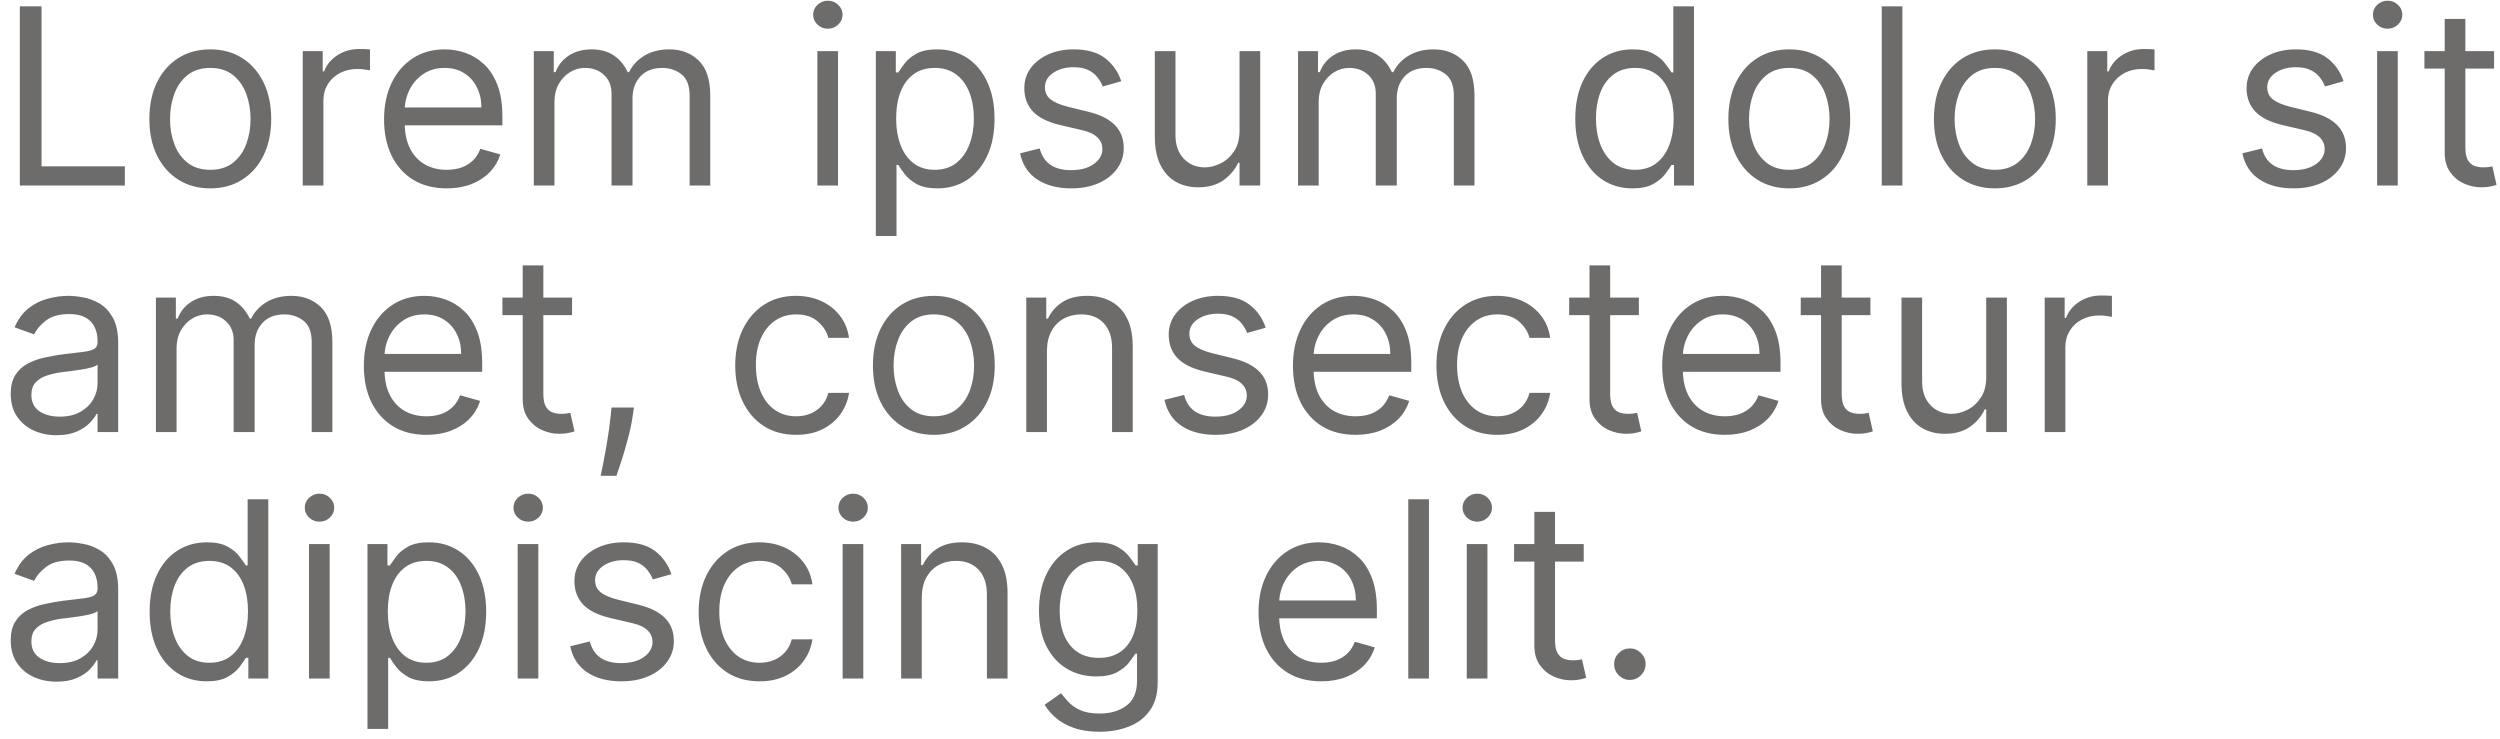 <svg width="142" height="42" viewBox="0 0 142 42" fill="none" xmlns="http://www.w3.org/2000/svg">
<path d="M1.126 10.54V0.358H2.359V9.446H7.092V10.54H1.126ZM11.944 10.699C11.255 10.699 10.65 10.535 10.13 10.207C9.613 9.879 9.208 9.42 8.917 8.83C8.628 8.24 8.484 7.55 8.484 6.762C8.484 5.966 8.628 5.272 8.917 4.678C9.208 4.085 9.613 3.624 10.13 3.296C10.65 2.968 11.255 2.804 11.944 2.804C12.634 2.804 13.237 2.968 13.754 3.296C14.274 3.624 14.679 4.085 14.967 4.678C15.259 5.272 15.405 5.966 15.405 6.762C15.405 7.55 15.259 8.24 14.967 8.83C14.679 9.42 14.274 9.879 13.754 10.207C13.237 10.535 12.634 10.699 11.944 10.699ZM11.944 9.645C12.468 9.645 12.899 9.511 13.237 9.242C13.575 8.974 13.825 8.621 13.988 8.183C14.15 7.746 14.231 7.272 14.231 6.762C14.231 6.251 14.15 5.776 13.988 5.335C13.825 4.894 13.575 4.538 13.237 4.266C12.899 3.994 12.468 3.858 11.944 3.858C11.421 3.858 10.99 3.994 10.652 4.266C10.314 4.538 10.063 4.894 9.901 5.335C9.739 5.776 9.657 6.251 9.657 6.762C9.657 7.272 9.739 7.746 9.901 8.183C10.063 8.621 10.314 8.974 10.652 9.242C10.99 9.511 11.421 9.645 11.944 9.645ZM17.195 10.54V2.904H18.329V4.057H18.409C18.548 3.679 18.8 3.373 19.164 3.137C19.529 2.902 19.94 2.784 20.397 2.784C20.483 2.784 20.591 2.786 20.72 2.789C20.85 2.793 20.947 2.798 21.014 2.804V3.997C20.974 3.987 20.883 3.973 20.74 3.953C20.601 3.929 20.453 3.918 20.298 3.918C19.927 3.918 19.595 3.996 19.303 4.151C19.015 4.304 18.786 4.516 18.617 4.788C18.452 5.056 18.369 5.363 18.369 5.708V10.54H17.195ZM25.374 10.699C24.638 10.699 24.003 10.537 23.47 10.212C22.939 9.884 22.53 9.426 22.242 8.84C21.957 8.25 21.814 7.564 21.814 6.781C21.814 5.999 21.957 5.31 22.242 4.713C22.53 4.113 22.931 3.646 23.445 3.311C23.962 2.973 24.565 2.804 25.254 2.804C25.652 2.804 26.045 2.87 26.433 3.003C26.82 3.136 27.174 3.351 27.492 3.649C27.81 3.944 28.063 4.335 28.252 4.823C28.441 5.31 28.536 5.91 28.536 6.622V7.12H22.649V6.105H27.343C27.343 5.674 27.256 5.29 27.084 4.952C26.915 4.614 26.673 4.347 26.358 4.151C26.047 3.956 25.679 3.858 25.254 3.858C24.787 3.858 24.383 3.974 24.041 4.206C23.703 4.435 23.443 4.733 23.261 5.101C23.078 5.469 22.987 5.863 22.987 6.284V6.96C22.987 7.537 23.087 8.026 23.286 8.427C23.488 8.825 23.768 9.128 24.126 9.337C24.484 9.542 24.9 9.645 25.374 9.645C25.682 9.645 25.96 9.602 26.209 9.516C26.461 9.426 26.678 9.294 26.86 9.118C27.043 8.939 27.183 8.717 27.283 8.452L28.416 8.77C28.297 9.155 28.096 9.493 27.815 9.784C27.533 10.073 27.185 10.298 26.771 10.46C26.357 10.62 25.891 10.699 25.374 10.699ZM30.32 10.54V2.904H31.454V4.097H31.553C31.712 3.689 31.969 3.373 32.324 3.147C32.679 2.919 33.105 2.804 33.602 2.804C34.105 2.804 34.525 2.919 34.859 3.147C35.198 3.373 35.461 3.689 35.65 4.097H35.73C35.925 3.702 36.218 3.389 36.609 3.157C37.001 2.922 37.47 2.804 38.017 2.804C38.699 2.804 39.258 3.018 39.692 3.446C40.126 3.87 40.343 4.531 40.343 5.429V10.54H39.17V5.429C39.17 4.866 39.016 4.463 38.708 4.221C38.399 3.979 38.036 3.858 37.619 3.858C37.082 3.858 36.666 4.021 36.371 4.345C36.076 4.667 35.928 5.075 35.928 5.568V10.54H34.735V5.31C34.735 4.876 34.594 4.526 34.313 4.261C34.031 3.992 33.668 3.858 33.224 3.858C32.919 3.858 32.634 3.939 32.369 4.102C32.107 4.264 31.895 4.49 31.732 4.778C31.573 5.063 31.494 5.393 31.494 5.767V10.54H30.32ZM46.426 10.54V2.904H47.599V10.54H46.426ZM47.023 1.631C46.794 1.631 46.597 1.553 46.431 1.397C46.269 1.241 46.187 1.054 46.187 0.835C46.187 0.617 46.269 0.429 46.431 0.274C46.597 0.118 46.794 0.04 47.023 0.04C47.251 0.04 47.447 0.118 47.609 0.274C47.775 0.429 47.858 0.617 47.858 0.835C47.858 1.054 47.775 1.241 47.609 1.397C47.447 1.553 47.251 1.631 47.023 1.631ZM49.748 13.404V2.904H50.882V4.117H51.021C51.107 3.984 51.226 3.815 51.379 3.61C51.535 3.401 51.757 3.215 52.045 3.053C52.337 2.887 52.731 2.804 53.228 2.804C53.871 2.804 54.438 2.965 54.929 3.286C55.419 3.608 55.802 4.064 56.077 4.654C56.352 5.244 56.49 5.94 56.49 6.742C56.49 7.55 56.352 8.251 56.077 8.845C55.802 9.435 55.421 9.892 54.934 10.217C54.446 10.538 53.885 10.699 53.248 10.699C52.758 10.699 52.365 10.618 52.07 10.456C51.775 10.29 51.548 10.102 51.389 9.894C51.23 9.682 51.107 9.506 51.021 9.367H50.922V13.404H49.748ZM50.902 6.722C50.902 7.298 50.986 7.807 51.155 8.248C51.324 8.686 51.571 9.029 51.896 9.277C52.221 9.522 52.618 9.645 53.089 9.645C53.58 9.645 53.989 9.516 54.317 9.257C54.648 8.995 54.897 8.644 55.063 8.203C55.232 7.759 55.316 7.265 55.316 6.722C55.316 6.185 55.233 5.701 55.068 5.27C54.905 4.836 54.658 4.493 54.327 4.241C53.999 3.986 53.586 3.858 53.089 3.858C52.612 3.858 52.211 3.979 51.886 4.221C51.561 4.46 51.316 4.794 51.15 5.225C50.984 5.653 50.902 6.152 50.902 6.722ZM63.689 4.614L62.635 4.912C62.568 4.736 62.471 4.566 62.341 4.4C62.215 4.231 62.043 4.092 61.824 3.982C61.605 3.873 61.325 3.818 60.984 3.818C60.517 3.818 60.127 3.926 59.816 4.142C59.507 4.354 59.353 4.624 59.353 4.952C59.353 5.244 59.459 5.474 59.672 5.643C59.884 5.812 60.215 5.953 60.666 6.066L61.799 6.344C62.482 6.51 62.991 6.763 63.326 7.105C63.66 7.443 63.828 7.879 63.828 8.412C63.828 8.85 63.702 9.241 63.45 9.585C63.201 9.93 62.853 10.202 62.406 10.401C61.958 10.6 61.438 10.699 60.845 10.699C60.066 10.699 59.421 10.53 58.911 10.192C58.4 9.854 58.077 9.36 57.941 8.71L59.055 8.432C59.161 8.843 59.362 9.151 59.657 9.357C59.955 9.562 60.344 9.665 60.825 9.665C61.372 9.665 61.806 9.549 62.127 9.317C62.452 9.082 62.615 8.8 62.615 8.472C62.615 8.207 62.522 7.985 62.336 7.806C62.151 7.623 61.866 7.487 61.481 7.398L60.208 7.1C59.509 6.934 58.995 6.677 58.667 6.329C58.342 5.978 58.18 5.539 58.18 5.012C58.18 4.581 58.301 4.2 58.543 3.868C58.788 3.537 59.121 3.276 59.542 3.088C59.967 2.899 60.447 2.804 60.984 2.804C61.74 2.804 62.333 2.97 62.764 3.301C63.198 3.633 63.506 4.07 63.689 4.614ZM70.406 7.418V2.904H71.58V10.54H70.406V9.247H70.327C70.148 9.635 69.87 9.965 69.492 10.237C69.114 10.505 68.636 10.639 68.06 10.639C67.583 10.639 67.158 10.535 66.787 10.326C66.416 10.114 66.124 9.796 65.912 9.372C65.7 8.944 65.594 8.406 65.594 7.756V2.904H66.767V7.676C66.767 8.233 66.923 8.677 67.234 9.009C67.549 9.34 67.95 9.506 68.438 9.506C68.729 9.506 69.026 9.431 69.328 9.282C69.632 9.133 69.888 8.904 70.093 8.596C70.302 8.288 70.406 7.895 70.406 7.418ZM73.729 10.54V2.904H74.862V4.097H74.962C75.121 3.689 75.378 3.373 75.732 3.147C76.087 2.919 76.513 2.804 77.01 2.804C77.514 2.804 77.933 2.919 78.268 3.147C78.606 3.373 78.869 3.689 79.058 4.097H79.138C79.333 3.702 79.627 3.389 80.018 3.157C80.409 2.922 80.878 2.804 81.425 2.804C82.108 2.804 82.666 3.018 83.1 3.446C83.534 3.87 83.751 4.531 83.751 5.429V10.54H82.578V5.429C82.578 4.866 82.424 4.463 82.116 4.221C81.808 3.979 81.445 3.858 81.027 3.858C80.49 3.858 80.074 4.021 79.779 4.345C79.484 4.667 79.337 5.075 79.337 5.568V10.54H78.144V5.31C78.144 4.876 78.003 4.526 77.721 4.261C77.439 3.992 77.076 3.858 76.632 3.858C76.327 3.858 76.042 3.939 75.777 4.102C75.515 4.264 75.303 4.49 75.141 4.778C74.981 5.063 74.902 5.393 74.902 5.767V10.54H73.729ZM92.718 10.699C92.081 10.699 91.519 10.538 91.032 10.217C90.545 9.892 90.164 9.435 89.889 8.845C89.614 8.251 89.476 7.55 89.476 6.742C89.476 5.94 89.614 5.244 89.889 4.654C90.164 4.064 90.547 3.608 91.037 3.286C91.528 2.965 92.095 2.804 92.738 2.804C93.235 2.804 93.627 2.887 93.916 3.053C94.207 3.215 94.43 3.401 94.582 3.61C94.738 3.815 94.859 3.984 94.945 4.117H95.044V0.358H96.218V10.54H95.084V9.367H94.945C94.859 9.506 94.736 9.682 94.577 9.894C94.418 10.102 94.191 10.29 93.896 10.456C93.601 10.618 93.208 10.699 92.718 10.699ZM92.877 9.645C93.347 9.645 93.745 9.522 94.07 9.277C94.395 9.029 94.642 8.686 94.811 8.248C94.98 7.807 95.064 7.298 95.064 6.722C95.064 6.152 94.981 5.653 94.816 5.225C94.65 4.794 94.405 4.46 94.08 4.221C93.755 3.979 93.354 3.858 92.877 3.858C92.38 3.858 91.965 3.986 91.634 4.241C91.306 4.493 91.059 4.836 90.893 5.27C90.731 5.701 90.65 6.185 90.65 6.722C90.65 7.265 90.732 7.759 90.898 8.203C91.067 8.644 91.316 8.995 91.644 9.257C91.975 9.516 92.386 9.645 92.877 9.645ZM101.632 10.699C100.942 10.699 100.337 10.535 99.817 10.207C99.3 9.879 98.896 9.42 98.604 8.83C98.316 8.24 98.171 7.55 98.171 6.762C98.171 5.966 98.316 5.272 98.604 4.678C98.896 4.085 99.3 3.624 99.817 3.296C100.337 2.968 100.942 2.804 101.632 2.804C102.321 2.804 102.924 2.968 103.441 3.296C103.962 3.624 104.366 4.085 104.654 4.678C104.946 5.272 105.092 5.966 105.092 6.762C105.092 7.55 104.946 8.24 104.654 8.83C104.366 9.42 103.962 9.879 103.441 10.207C102.924 10.535 102.321 10.699 101.632 10.699ZM101.632 9.645C102.155 9.645 102.586 9.511 102.924 9.242C103.262 8.974 103.513 8.621 103.675 8.183C103.837 7.746 103.919 7.272 103.919 6.762C103.919 6.251 103.837 5.776 103.675 5.335C103.513 4.894 103.262 4.538 102.924 4.266C102.586 3.994 102.155 3.858 101.632 3.858C101.108 3.858 100.677 3.994 100.339 4.266C100.001 4.538 99.751 4.894 99.588 5.335C99.426 5.776 99.345 6.251 99.345 6.762C99.345 7.272 99.426 7.746 99.588 8.183C99.751 8.621 100.001 8.974 100.339 9.242C100.677 9.511 101.108 9.645 101.632 9.645ZM108.056 0.358V10.54H106.883V0.358H108.056ZM113.308 10.699C112.618 10.699 112.013 10.535 111.493 10.207C110.976 9.879 110.571 9.42 110.28 8.83C109.991 8.24 109.847 7.55 109.847 6.762C109.847 5.966 109.991 5.272 110.28 4.678C110.571 4.085 110.976 3.624 111.493 3.296C112.013 2.968 112.618 2.804 113.308 2.804C113.997 2.804 114.6 2.968 115.117 3.296C115.638 3.624 116.042 4.085 116.33 4.678C116.622 5.272 116.768 5.966 116.768 6.762C116.768 7.55 116.622 8.24 116.33 8.83C116.042 9.42 115.638 9.879 115.117 10.207C114.6 10.535 113.997 10.699 113.308 10.699ZM113.308 9.645C113.831 9.645 114.262 9.511 114.6 9.242C114.938 8.974 115.188 8.621 115.351 8.183C115.513 7.746 115.594 7.272 115.594 6.762C115.594 6.251 115.513 5.776 115.351 5.335C115.188 4.894 114.938 4.538 114.6 4.266C114.262 3.994 113.831 3.858 113.308 3.858C112.784 3.858 112.353 3.994 112.015 4.266C111.677 4.538 111.427 4.894 111.264 5.335C111.102 5.776 111.021 6.251 111.021 6.762C111.021 7.272 111.102 7.746 111.264 8.183C111.427 8.621 111.677 8.974 112.015 9.242C112.353 9.511 112.784 9.645 113.308 9.645ZM118.559 10.54V2.904H119.692V4.057H119.772C119.911 3.679 120.163 3.373 120.528 3.137C120.892 2.902 121.303 2.784 121.76 2.784C121.847 2.784 121.954 2.786 122.084 2.789C122.213 2.793 122.311 2.798 122.377 2.804V3.997C122.337 3.987 122.246 3.973 122.104 3.953C121.964 3.929 121.817 3.918 121.661 3.918C121.29 3.918 120.958 3.996 120.667 4.151C120.378 4.304 120.15 4.516 119.981 4.788C119.815 5.056 119.732 5.363 119.732 5.708V10.54H118.559ZM133.114 4.614L132.06 4.912C131.994 4.736 131.896 4.566 131.767 4.4C131.641 4.231 131.469 4.092 131.25 3.982C131.031 3.873 130.751 3.818 130.41 3.818C129.942 3.818 129.553 3.926 129.241 4.142C128.933 4.354 128.779 4.624 128.779 4.952C128.779 5.244 128.885 5.474 129.097 5.643C129.309 5.812 129.641 5.953 130.092 6.066L131.225 6.344C131.908 6.51 132.417 6.763 132.751 7.105C133.086 7.443 133.254 7.879 133.254 8.412C133.254 8.85 133.128 9.241 132.876 9.585C132.627 9.93 132.279 10.202 131.832 10.401C131.384 10.6 130.864 10.699 130.271 10.699C129.492 10.699 128.847 10.53 128.337 10.192C127.826 9.854 127.503 9.36 127.367 8.71L128.481 8.432C128.587 8.843 128.787 9.151 129.082 9.357C129.381 9.562 129.77 9.665 130.251 9.665C130.798 9.665 131.232 9.549 131.553 9.317C131.878 9.082 132.04 8.8 132.04 8.472C132.04 8.207 131.948 7.985 131.762 7.806C131.576 7.623 131.291 7.487 130.907 7.398L129.634 7.1C128.935 6.934 128.421 6.677 128.093 6.329C127.768 5.978 127.606 5.539 127.606 5.012C127.606 4.581 127.727 4.2 127.969 3.868C128.214 3.537 128.547 3.276 128.968 3.088C129.392 2.899 129.873 2.804 130.41 2.804C131.165 2.804 131.759 2.97 132.19 3.301C132.624 3.633 132.932 4.07 133.114 4.614ZM135.02 10.54V2.904H136.193V10.54H135.02ZM135.616 1.631C135.388 1.631 135.19 1.553 135.025 1.397C134.862 1.241 134.781 1.054 134.781 0.835C134.781 0.617 134.862 0.429 135.025 0.274C135.19 0.118 135.388 0.04 135.616 0.04C135.845 0.04 136.041 0.118 136.203 0.274C136.369 0.429 136.452 0.617 136.452 0.835C136.452 1.054 136.369 1.241 136.203 1.397C136.041 1.553 135.845 1.631 135.616 1.631ZM141.663 2.904V3.898H137.706V2.904H141.663ZM138.859 1.074H140.032V8.352C140.032 8.684 140.08 8.932 140.176 9.098C140.276 9.261 140.402 9.37 140.554 9.426C140.71 9.479 140.874 9.506 141.047 9.506C141.176 9.506 141.282 9.499 141.365 9.486C141.448 9.469 141.514 9.456 141.564 9.446L141.802 10.5C141.723 10.53 141.612 10.56 141.469 10.59C141.327 10.623 141.146 10.639 140.927 10.639C140.596 10.639 140.271 10.568 139.953 10.426C139.638 10.283 139.376 10.066 139.167 9.774C138.962 9.483 138.859 9.115 138.859 8.671V1.074ZM3.214 24.719C2.73 24.719 2.291 24.628 1.897 24.445C1.502 24.26 1.189 23.993 0.957 23.645C0.725 23.294 0.609 22.869 0.609 22.372C0.609 21.935 0.695 21.58 0.868 21.308C1.04 21.033 1.27 20.818 1.559 20.662C1.847 20.506 2.165 20.39 2.513 20.314C2.864 20.235 3.217 20.172 3.572 20.125C4.036 20.066 4.412 20.021 4.701 19.991C4.992 19.958 5.204 19.903 5.337 19.827C5.473 19.751 5.541 19.618 5.541 19.429V19.389C5.541 18.899 5.407 18.518 5.138 18.246C4.873 17.974 4.47 17.838 3.93 17.838C3.37 17.838 2.931 17.961 2.613 18.206C2.294 18.451 2.071 18.713 1.941 18.992L0.828 18.594C1.027 18.13 1.292 17.769 1.623 17.51C1.958 17.248 2.323 17.066 2.717 16.963C3.115 16.857 3.506 16.804 3.89 16.804C4.136 16.804 4.417 16.834 4.735 16.894C5.057 16.95 5.367 17.068 5.665 17.247C5.967 17.426 6.217 17.696 6.416 18.057C6.615 18.418 6.714 18.902 6.714 19.509V24.54H5.541V23.506H5.481C5.402 23.672 5.269 23.849 5.083 24.038C4.898 24.227 4.651 24.387 4.343 24.52C4.034 24.653 3.658 24.719 3.214 24.719ZM3.393 23.665C3.857 23.665 4.248 23.574 4.566 23.392C4.888 23.209 5.13 22.974 5.292 22.686C5.458 22.397 5.541 22.094 5.541 21.776V20.702C5.491 20.762 5.382 20.816 5.213 20.866C5.047 20.912 4.855 20.954 4.636 20.99C4.421 21.023 4.21 21.053 4.005 21.08C3.802 21.103 3.638 21.123 3.512 21.139C3.207 21.179 2.922 21.244 2.657 21.333C2.395 21.419 2.183 21.55 2.021 21.726C1.862 21.898 1.782 22.134 1.782 22.432C1.782 22.84 1.933 23.148 2.235 23.357C2.54 23.562 2.926 23.665 3.393 23.665ZM8.856 24.54V16.904H9.989V18.097H10.089C10.248 17.689 10.505 17.373 10.859 17.147C11.214 16.919 11.64 16.804 12.137 16.804C12.641 16.804 13.06 16.919 13.395 17.147C13.733 17.373 13.996 17.689 14.185 18.097H14.265C14.46 17.702 14.754 17.389 15.145 17.157C15.536 16.922 16.005 16.804 16.552 16.804C17.234 16.804 17.793 17.018 18.227 17.445C18.661 17.87 18.878 18.531 18.878 19.429V24.54H17.705V19.429C17.705 18.866 17.551 18.463 17.243 18.221C16.934 17.979 16.572 17.858 16.154 17.858C15.617 17.858 15.201 18.021 14.906 18.345C14.611 18.667 14.464 19.075 14.464 19.568V24.54H13.27V19.31C13.27 18.876 13.13 18.526 12.848 18.261C12.566 17.992 12.203 17.858 11.759 17.858C11.454 17.858 11.169 17.939 10.904 18.102C10.642 18.264 10.43 18.49 10.268 18.778C10.108 19.063 10.029 19.393 10.029 19.767V24.54H8.856ZM24.225 24.699C23.489 24.699 22.855 24.537 22.321 24.212C21.791 23.884 21.382 23.426 21.093 22.84C20.808 22.25 20.666 21.564 20.666 20.782C20.666 19.999 20.808 19.31 21.093 18.713C21.382 18.113 21.783 17.646 22.296 17.311C22.813 16.973 23.417 16.804 24.106 16.804C24.504 16.804 24.896 16.87 25.284 17.003C25.672 17.136 26.025 17.351 26.343 17.649C26.661 17.944 26.915 18.335 27.104 18.823C27.293 19.31 27.387 19.91 27.387 20.622V21.119H21.501V20.105H26.194C26.194 19.674 26.108 19.29 25.936 18.952C25.767 18.614 25.524 18.347 25.21 18.151C24.898 17.956 24.53 17.858 24.106 17.858C23.639 17.858 23.234 17.974 22.893 18.206C22.555 18.435 22.295 18.733 22.112 19.101C21.93 19.469 21.839 19.863 21.839 20.284V20.96C21.839 21.537 21.938 22.026 22.137 22.427C22.339 22.825 22.619 23.128 22.977 23.337C23.335 23.542 23.751 23.645 24.225 23.645C24.534 23.645 24.812 23.602 25.061 23.516C25.312 23.426 25.529 23.294 25.712 23.118C25.894 22.939 26.035 22.717 26.134 22.452L27.268 22.77C27.149 23.155 26.948 23.493 26.666 23.784C26.385 24.073 26.037 24.298 25.622 24.46C25.208 24.619 24.742 24.699 24.225 24.699ZM32.493 16.904V17.898H28.536V16.904H32.493ZM29.689 15.074H30.862V22.352C30.862 22.684 30.91 22.933 31.007 23.098C31.106 23.261 31.232 23.37 31.384 23.426C31.54 23.479 31.704 23.506 31.877 23.506C32.006 23.506 32.112 23.499 32.195 23.486C32.278 23.469 32.344 23.456 32.394 23.446L32.632 24.5C32.553 24.53 32.442 24.56 32.299 24.59C32.157 24.623 31.976 24.639 31.757 24.639C31.426 24.639 31.101 24.568 30.783 24.426C30.468 24.283 30.206 24.066 29.997 23.774C29.792 23.483 29.689 23.115 29.689 22.671V15.074ZM36.008 23.148L35.928 23.685C35.872 24.063 35.786 24.467 35.67 24.898C35.557 25.329 35.44 25.735 35.317 26.116C35.194 26.497 35.093 26.8 35.014 27.026H34.119C34.162 26.814 34.218 26.534 34.288 26.186C34.357 25.838 34.427 25.448 34.497 25.017C34.569 24.59 34.629 24.152 34.676 23.705L34.735 23.148H36.008ZM45.222 24.699C44.506 24.699 43.889 24.53 43.372 24.192C42.855 23.854 42.457 23.388 42.179 22.795C41.901 22.202 41.761 21.524 41.761 20.762C41.761 19.986 41.904 19.302 42.189 18.708C42.477 18.112 42.878 17.646 43.392 17.311C43.909 16.973 44.512 16.804 45.202 16.804C45.739 16.804 46.222 16.904 46.653 17.102C47.084 17.301 47.437 17.58 47.712 17.938C47.987 18.296 48.158 18.713 48.224 19.191H47.051C46.962 18.843 46.763 18.534 46.455 18.266C46.15 17.994 45.739 17.858 45.222 17.858C44.764 17.858 44.363 17.977 44.019 18.216C43.677 18.451 43.41 18.785 43.218 19.215C43.029 19.643 42.935 20.145 42.935 20.722C42.935 21.312 43.027 21.826 43.213 22.263C43.402 22.701 43.667 23.04 44.008 23.282C44.353 23.524 44.758 23.645 45.222 23.645C45.526 23.645 45.803 23.592 46.052 23.486C46.3 23.38 46.511 23.227 46.683 23.029C46.856 22.83 46.978 22.591 47.051 22.313H48.224C48.158 22.764 47.994 23.169 47.732 23.531C47.474 23.889 47.131 24.174 46.703 24.386C46.279 24.595 45.785 24.699 45.222 24.699ZM53.042 24.699C52.352 24.699 51.748 24.535 51.227 24.207C50.71 23.879 50.306 23.42 50.014 22.83C49.726 22.24 49.582 21.55 49.582 20.762C49.582 19.966 49.726 19.272 50.014 18.678C50.306 18.085 50.71 17.625 51.227 17.296C51.748 16.968 52.352 16.804 53.042 16.804C53.731 16.804 54.334 16.968 54.852 17.296C55.372 17.625 55.776 18.085 56.065 18.678C56.356 19.272 56.502 19.966 56.502 20.762C56.502 21.55 56.356 22.24 56.065 22.83C55.776 23.42 55.372 23.879 54.852 24.207C54.334 24.535 53.731 24.699 53.042 24.699ZM53.042 23.645C53.566 23.645 53.996 23.511 54.334 23.242C54.673 22.974 54.923 22.621 55.085 22.183C55.248 21.746 55.329 21.272 55.329 20.762C55.329 20.251 55.248 19.776 55.085 19.335C54.923 18.894 54.673 18.538 54.334 18.266C53.996 17.994 53.566 17.858 53.042 17.858C52.518 17.858 52.087 17.994 51.749 18.266C51.411 18.538 51.161 18.894 50.999 19.335C50.836 19.776 50.755 20.251 50.755 20.762C50.755 21.272 50.836 21.746 50.999 22.183C51.161 22.621 51.411 22.974 51.749 23.242C52.087 23.511 52.518 23.645 53.042 23.645ZM59.466 19.946V24.54H58.293V16.904H59.427V18.097H59.526C59.705 17.709 59.977 17.398 60.341 17.162C60.706 16.924 61.177 16.804 61.753 16.804C62.27 16.804 62.723 16.91 63.111 17.122C63.498 17.331 63.8 17.649 64.015 18.077C64.231 18.501 64.339 19.038 64.339 19.688V24.54H63.165V19.767C63.165 19.167 63.01 18.7 62.698 18.365C62.386 18.027 61.959 17.858 61.415 17.858C61.041 17.858 60.706 17.939 60.411 18.102C60.119 18.264 59.889 18.501 59.72 18.813C59.551 19.124 59.466 19.502 59.466 19.946ZM71.892 18.614L70.838 18.912C70.771 18.736 70.674 18.566 70.544 18.4C70.418 18.231 70.246 18.092 70.027 17.982C69.809 17.873 69.528 17.818 69.187 17.818C68.72 17.818 68.33 17.926 68.019 18.142C67.711 18.354 67.556 18.624 67.556 18.952C67.556 19.244 67.662 19.474 67.875 19.643C68.087 19.812 68.418 19.953 68.869 20.066L70.002 20.344C70.685 20.51 71.194 20.763 71.529 21.105C71.864 21.443 72.031 21.878 72.031 22.412C72.031 22.85 71.905 23.241 71.653 23.585C71.404 23.93 71.056 24.202 70.609 24.401C70.162 24.6 69.641 24.699 69.048 24.699C68.269 24.699 67.624 24.53 67.114 24.192C66.604 23.854 66.28 23.36 66.144 22.71L67.258 22.432C67.364 22.843 67.565 23.151 67.86 23.357C68.158 23.562 68.547 23.665 69.028 23.665C69.575 23.665 70.009 23.549 70.331 23.317C70.655 23.082 70.818 22.8 70.818 22.472C70.818 22.207 70.725 21.985 70.539 21.806C70.354 21.623 70.069 21.487 69.684 21.398L68.412 21.1C67.712 20.934 67.198 20.677 66.87 20.329C66.546 19.978 66.383 19.539 66.383 19.012C66.383 18.581 66.504 18.2 66.746 17.868C66.991 17.537 67.324 17.276 67.745 17.088C68.17 16.899 68.65 16.804 69.187 16.804C69.943 16.804 70.536 16.97 70.967 17.301C71.401 17.633 71.709 18.07 71.892 18.614ZM76.999 24.699C76.263 24.699 75.628 24.537 75.095 24.212C74.564 23.884 74.155 23.426 73.867 22.84C73.582 22.25 73.439 21.564 73.439 20.782C73.439 19.999 73.582 19.31 73.867 18.713C74.155 18.113 74.556 17.646 75.07 17.311C75.587 16.973 76.19 16.804 76.879 16.804C77.277 16.804 77.67 16.87 78.058 17.003C78.445 17.136 78.799 17.351 79.117 17.649C79.435 17.944 79.688 18.335 79.877 18.823C80.066 19.31 80.161 19.91 80.161 20.622V21.119H74.274V20.105H78.968C78.968 19.674 78.881 19.29 78.709 18.952C78.54 18.614 78.298 18.347 77.983 18.151C77.672 17.956 77.304 17.858 76.879 17.858C76.412 17.858 76.008 17.974 75.666 18.206C75.328 18.435 75.068 18.733 74.886 19.101C74.704 19.469 74.612 19.863 74.612 20.284V20.96C74.612 21.537 74.712 22.026 74.911 22.427C75.113 22.825 75.393 23.128 75.751 23.337C76.109 23.542 76.525 23.645 76.999 23.645C77.307 23.645 77.585 23.602 77.834 23.516C78.086 23.426 78.303 23.294 78.485 23.118C78.668 22.939 78.808 22.717 78.908 22.452L80.041 22.77C79.922 23.155 79.722 23.493 79.44 23.784C79.158 24.073 78.81 24.298 78.396 24.46C77.981 24.619 77.516 24.699 76.999 24.699ZM85.048 24.699C84.332 24.699 83.715 24.53 83.198 24.192C82.681 23.854 82.284 23.388 82.005 22.795C81.727 22.202 81.588 21.524 81.588 20.762C81.588 19.986 81.73 19.302 82.015 18.708C82.303 18.112 82.704 17.646 83.218 17.311C83.735 16.973 84.338 16.804 85.028 16.804C85.565 16.804 86.049 16.904 86.48 17.102C86.91 17.301 87.263 17.58 87.538 17.938C87.814 18.296 87.984 18.713 88.051 19.191H86.877C86.788 18.843 86.589 18.534 86.281 18.266C85.976 17.994 85.565 17.858 85.048 17.858C84.59 17.858 84.189 17.977 83.845 18.216C83.503 18.451 83.236 18.785 83.044 19.215C82.855 19.643 82.761 20.145 82.761 20.722C82.761 21.312 82.854 21.826 83.039 22.263C83.228 22.701 83.493 23.04 83.835 23.282C84.179 23.524 84.584 23.645 85.048 23.645C85.353 23.645 85.629 23.592 85.878 23.486C86.127 23.38 86.337 23.227 86.509 23.029C86.682 22.83 86.804 22.591 86.877 22.313H88.051C87.984 22.764 87.82 23.169 87.558 23.531C87.3 23.889 86.957 24.174 86.529 24.386C86.105 24.595 85.611 24.699 85.048 24.699ZM93.087 16.904V17.898H89.129V16.904H93.087ZM90.283 15.074H91.456V22.352C91.456 22.684 91.504 22.933 91.6 23.098C91.7 23.261 91.826 23.37 91.978 23.426C92.134 23.479 92.298 23.506 92.47 23.506C92.6 23.506 92.706 23.499 92.788 23.486C92.871 23.469 92.938 23.456 92.987 23.446L93.226 24.5C93.147 24.53 93.035 24.56 92.893 24.59C92.75 24.623 92.57 24.639 92.351 24.639C92.02 24.639 91.695 24.568 91.377 24.426C91.062 24.283 90.8 24.066 90.591 23.774C90.386 23.483 90.283 23.115 90.283 22.671V15.074ZM97.971 24.699C97.236 24.699 96.601 24.537 96.067 24.212C95.537 23.884 95.128 23.426 94.839 22.84C94.554 22.25 94.412 21.564 94.412 20.782C94.412 19.999 94.554 19.31 94.839 18.713C95.128 18.113 95.529 17.646 96.042 17.311C96.559 16.973 97.163 16.804 97.852 16.804C98.25 16.804 98.643 16.87 99.03 17.003C99.418 17.136 99.771 17.351 100.089 17.649C100.407 17.944 100.661 18.335 100.85 18.823C101.039 19.31 101.133 19.91 101.133 20.622V21.119H95.247V20.105H99.94C99.94 19.674 99.854 19.29 99.682 18.952C99.513 18.614 99.271 18.347 98.956 18.151C98.644 17.956 98.276 17.858 97.852 17.858C97.385 17.858 96.98 17.974 96.639 18.206C96.301 18.435 96.041 18.733 95.859 19.101C95.676 19.469 95.585 19.863 95.585 20.284V20.96C95.585 21.537 95.684 22.026 95.883 22.427C96.085 22.825 96.366 23.128 96.724 23.337C97.082 23.542 97.497 23.645 97.971 23.645C98.28 23.645 98.558 23.602 98.807 23.516C99.058 23.426 99.276 23.294 99.458 23.118C99.64 22.939 99.781 22.717 99.88 22.452L101.014 22.77C100.895 23.155 100.694 23.493 100.412 23.784C100.131 24.073 99.783 24.298 99.368 24.46C98.954 24.619 98.488 24.699 97.971 24.699ZM106.239 16.904V17.898H102.282V16.904H106.239ZM103.435 15.074H104.608V22.352C104.608 22.684 104.657 22.933 104.753 23.098C104.852 23.261 104.978 23.37 105.13 23.426C105.286 23.479 105.45 23.506 105.623 23.506C105.752 23.506 105.858 23.499 105.941 23.486C106.024 23.469 106.09 23.456 106.14 23.446L106.378 24.5C106.299 24.53 106.188 24.56 106.045 24.59C105.903 24.623 105.722 24.639 105.503 24.639C105.172 24.639 104.847 24.568 104.529 24.426C104.214 24.283 103.952 24.066 103.743 23.774C103.538 23.483 103.435 23.115 103.435 22.671V15.074ZM112.817 21.418V16.904H113.99V24.54H112.817V23.247H112.737C112.558 23.635 112.28 23.965 111.902 24.237C111.524 24.505 111.047 24.639 110.47 24.639C109.993 24.639 109.568 24.535 109.197 24.326C108.826 24.114 108.534 23.796 108.322 23.372C108.11 22.944 108.004 22.405 108.004 21.756V16.904H109.177V21.676C109.177 22.233 109.333 22.677 109.645 23.009C109.96 23.34 110.361 23.506 110.848 23.506C111.139 23.506 111.436 23.431 111.738 23.282C112.043 23.133 112.298 22.904 112.503 22.596C112.712 22.288 112.817 21.895 112.817 21.418ZM116.139 24.54V16.904H117.272V18.057H117.352C117.491 17.679 117.743 17.373 118.108 17.137C118.472 16.902 118.883 16.784 119.341 16.784C119.427 16.784 119.534 16.786 119.664 16.789C119.793 16.793 119.891 16.798 119.957 16.804V17.997C119.917 17.987 119.826 17.973 119.684 17.953C119.544 17.929 119.397 17.918 119.241 17.918C118.87 17.918 118.538 17.996 118.247 18.151C117.958 18.304 117.73 18.516 117.561 18.788C117.395 19.056 117.312 19.363 117.312 19.708V24.54H116.139ZM3.214 38.719C2.73 38.719 2.291 38.628 1.897 38.446C1.502 38.26 1.189 37.993 0.957 37.645C0.725 37.294 0.609 36.87 0.609 36.372C0.609 35.935 0.695 35.58 0.868 35.308C1.04 35.033 1.27 34.818 1.559 34.662C1.847 34.506 2.165 34.39 2.513 34.314C2.864 34.235 3.217 34.172 3.572 34.125C4.036 34.066 4.412 34.021 4.701 33.991C4.992 33.958 5.204 33.903 5.337 33.827C5.473 33.751 5.541 33.618 5.541 33.429V33.389C5.541 32.899 5.407 32.518 5.138 32.246C4.873 31.974 4.47 31.838 3.93 31.838C3.37 31.838 2.931 31.961 2.613 32.206C2.294 32.451 2.071 32.713 1.941 32.992L0.828 32.594C1.027 32.13 1.292 31.769 1.623 31.51C1.958 31.248 2.323 31.066 2.717 30.963C3.115 30.857 3.506 30.804 3.89 30.804C4.136 30.804 4.417 30.834 4.735 30.894C5.057 30.95 5.367 31.068 5.665 31.247C5.967 31.426 6.217 31.696 6.416 32.057C6.615 32.418 6.714 32.902 6.714 33.509V38.54H5.541V37.506H5.481C5.402 37.672 5.269 37.849 5.083 38.038C4.898 38.227 4.651 38.388 4.343 38.52C4.034 38.653 3.658 38.719 3.214 38.719ZM3.393 37.665C3.857 37.665 4.248 37.574 4.566 37.392C4.888 37.209 5.13 36.974 5.292 36.686C5.458 36.397 5.541 36.094 5.541 35.776V34.702C5.491 34.762 5.382 34.816 5.213 34.866C5.047 34.912 4.855 34.954 4.636 34.99C4.421 35.023 4.21 35.053 4.005 35.08C3.802 35.103 3.638 35.123 3.512 35.139C3.207 35.179 2.922 35.244 2.657 35.333C2.395 35.419 2.183 35.55 2.021 35.726C1.862 35.898 1.782 36.134 1.782 36.432C1.782 36.84 1.933 37.148 2.235 37.357C2.54 37.562 2.926 37.665 3.393 37.665ZM11.739 38.699C11.103 38.699 10.541 38.538 10.054 38.217C9.567 37.892 9.185 37.435 8.91 36.845C8.635 36.251 8.498 35.55 8.498 34.742C8.498 33.94 8.635 33.244 8.91 32.654C9.185 32.064 9.568 31.608 10.059 31.286C10.549 30.965 11.116 30.804 11.759 30.804C12.256 30.804 12.649 30.887 12.937 31.053C13.229 31.215 13.451 31.401 13.604 31.61C13.759 31.815 13.88 31.984 13.966 32.117H14.066V28.358H15.239V38.54H14.106V37.367H13.966C13.88 37.506 13.758 37.681 13.598 37.894C13.439 38.102 13.212 38.29 12.917 38.456C12.622 38.618 12.23 38.699 11.739 38.699ZM11.898 37.645C12.369 37.645 12.767 37.523 13.091 37.277C13.416 37.029 13.663 36.686 13.832 36.248C14.001 35.807 14.086 35.298 14.086 34.722C14.086 34.152 14.003 33.653 13.837 33.225C13.671 32.794 13.426 32.46 13.101 32.221C12.777 31.979 12.376 31.858 11.898 31.858C11.401 31.858 10.987 31.986 10.655 32.241C10.327 32.493 10.08 32.836 9.915 33.27C9.752 33.701 9.671 34.185 9.671 34.722C9.671 35.265 9.754 35.759 9.92 36.203C10.089 36.644 10.337 36.995 10.665 37.257C10.997 37.516 11.408 37.645 11.898 37.645ZM17.551 38.54V30.904H18.724V38.54H17.551ZM18.148 29.631C17.919 29.631 17.722 29.553 17.556 29.397C17.393 29.241 17.312 29.054 17.312 28.835C17.312 28.617 17.393 28.429 17.556 28.274C17.722 28.118 17.919 28.04 18.148 28.04C18.376 28.04 18.572 28.118 18.734 28.274C18.9 28.429 18.983 28.617 18.983 28.835C18.983 29.054 18.9 29.241 18.734 29.397C18.572 29.553 18.376 29.631 18.148 29.631ZM20.873 41.404V30.904H22.007V32.117H22.146C22.232 31.984 22.351 31.815 22.504 31.61C22.66 31.401 22.882 31.215 23.17 31.053C23.462 30.887 23.856 30.804 24.353 30.804C24.996 30.804 25.563 30.965 26.054 31.286C26.544 31.608 26.927 32.064 27.202 32.654C27.477 33.244 27.615 33.94 27.615 34.742C27.615 35.55 27.477 36.251 27.202 36.845C26.927 37.435 26.546 37.892 26.059 38.217C25.571 38.538 25.01 38.699 24.373 38.699C23.883 38.699 23.49 38.618 23.195 38.456C22.9 38.29 22.673 38.102 22.514 37.894C22.355 37.681 22.232 37.506 22.146 37.367H22.047V41.404H20.873ZM22.027 34.722C22.027 35.298 22.111 35.807 22.28 36.248C22.449 36.686 22.696 37.029 23.021 37.277C23.346 37.523 23.744 37.645 24.214 37.645C24.705 37.645 25.114 37.516 25.442 37.257C25.773 36.995 26.022 36.644 26.188 36.203C26.357 35.759 26.441 35.265 26.441 34.722C26.441 34.185 26.358 33.701 26.193 33.27C26.03 32.836 25.784 32.493 25.452 32.241C25.124 31.986 24.711 31.858 24.214 31.858C23.737 31.858 23.336 31.979 23.011 32.221C22.686 32.46 22.441 32.794 22.275 33.225C22.11 33.653 22.027 34.152 22.027 34.722ZM29.404 38.54V30.904H30.578V38.54H29.404ZM30.001 29.631C29.772 29.631 29.575 29.553 29.409 29.397C29.247 29.241 29.166 29.054 29.166 28.835C29.166 28.617 29.247 28.429 29.409 28.274C29.575 28.118 29.772 28.04 30.001 28.04C30.23 28.04 30.425 28.118 30.588 28.274C30.753 28.429 30.836 28.617 30.836 28.835C30.836 29.054 30.753 29.241 30.588 29.397C30.425 29.553 30.23 29.631 30.001 29.631ZM38.136 32.614L37.082 32.912C37.016 32.736 36.918 32.566 36.788 32.4C36.663 32.231 36.49 32.092 36.272 31.982C36.053 31.873 35.773 31.818 35.431 31.818C34.964 31.818 34.575 31.926 34.263 32.142C33.955 32.354 33.801 32.624 33.801 32.952C33.801 33.244 33.907 33.474 34.119 33.643C34.331 33.812 34.662 33.953 35.113 34.066L36.247 34.344C36.929 34.51 37.438 34.763 37.773 35.105C38.108 35.443 38.275 35.879 38.275 36.412C38.275 36.85 38.149 37.241 37.897 37.585C37.649 37.93 37.301 38.202 36.853 38.401C36.406 38.6 35.885 38.699 35.292 38.699C34.513 38.699 33.868 38.53 33.358 38.192C32.848 37.854 32.525 37.36 32.389 36.71L33.502 36.432C33.608 36.843 33.809 37.151 34.104 37.357C34.402 37.562 34.792 37.665 35.272 37.665C35.819 37.665 36.253 37.549 36.575 37.317C36.9 37.082 37.062 36.8 37.062 36.472C37.062 36.207 36.969 35.985 36.783 35.806C36.598 35.623 36.313 35.487 35.928 35.398L34.656 35.1C33.956 34.934 33.443 34.677 33.114 34.329C32.79 33.978 32.627 33.539 32.627 33.012C32.627 32.581 32.748 32.2 32.99 31.868C33.236 31.537 33.569 31.276 33.989 31.088C34.414 30.899 34.894 30.804 35.431 30.804C36.187 30.804 36.78 30.97 37.211 31.301C37.645 31.633 37.953 32.07 38.136 32.614ZM43.144 38.699C42.428 38.699 41.811 38.53 41.294 38.192C40.777 37.854 40.379 37.388 40.101 36.795C39.822 36.202 39.683 35.524 39.683 34.762C39.683 33.986 39.826 33.302 40.111 32.708C40.399 32.112 40.8 31.646 41.314 31.311C41.831 30.973 42.434 30.804 43.124 30.804C43.66 30.804 44.144 30.904 44.575 31.102C45.006 31.301 45.359 31.58 45.634 31.938C45.909 32.296 46.08 32.713 46.146 33.191H44.973C44.883 32.843 44.685 32.534 44.376 32.266C44.072 31.994 43.66 31.858 43.144 31.858C42.686 31.858 42.285 31.977 41.94 32.216C41.599 32.451 41.332 32.785 41.14 33.215C40.951 33.643 40.856 34.145 40.856 34.722C40.856 35.312 40.949 35.825 41.135 36.263C41.324 36.7 41.589 37.04 41.93 37.282C42.275 37.524 42.679 37.645 43.144 37.645C43.448 37.645 43.725 37.592 43.974 37.486C44.222 37.38 44.433 37.227 44.605 37.029C44.777 36.83 44.9 36.591 44.973 36.313H46.146C46.08 36.764 45.916 37.169 45.654 37.531C45.396 37.889 45.053 38.174 44.625 38.386C44.201 38.595 43.707 38.699 43.144 38.699ZM47.861 38.54V30.904H49.035V38.54H47.861ZM48.458 29.631C48.229 29.631 48.032 29.553 47.867 29.397C47.704 29.241 47.623 29.054 47.623 28.835C47.623 28.617 47.704 28.429 47.867 28.274C48.032 28.118 48.229 28.04 48.458 28.04C48.687 28.04 48.882 28.118 49.045 28.274C49.211 28.429 49.293 28.617 49.293 28.835C49.293 29.054 49.211 29.241 49.045 29.397C48.882 29.553 48.687 29.631 48.458 29.631ZM52.357 33.946V38.54H51.184V30.904H52.317V32.097H52.417C52.596 31.709 52.867 31.398 53.232 31.162C53.597 30.924 54.067 30.804 54.644 30.804C55.161 30.804 55.613 30.91 56.001 31.122C56.389 31.331 56.691 31.649 56.906 32.077C57.121 32.501 57.229 33.038 57.229 33.688V38.54H56.056V33.767C56.056 33.167 55.9 32.7 55.589 32.365C55.277 32.027 54.849 31.858 54.306 31.858C53.931 31.858 53.597 31.939 53.302 32.102C53.01 32.264 52.78 32.501 52.611 32.813C52.442 33.124 52.357 33.502 52.357 33.946ZM62.456 41.563C61.889 41.563 61.402 41.49 60.994 41.344C60.586 41.201 60.247 41.013 59.975 40.777C59.706 40.545 59.492 40.297 59.333 40.032L60.268 39.375C60.374 39.514 60.508 39.673 60.671 39.852C60.833 40.035 61.055 40.192 61.337 40.325C61.622 40.461 61.995 40.529 62.456 40.529C63.072 40.529 63.581 40.38 63.982 40.081C64.383 39.783 64.583 39.316 64.583 38.679V37.128H64.484C64.398 37.267 64.275 37.44 64.116 37.645C63.96 37.847 63.735 38.028 63.44 38.187C63.148 38.343 62.754 38.421 62.257 38.421C61.64 38.421 61.087 38.275 60.596 37.983C60.109 37.691 59.723 37.267 59.438 36.71C59.156 36.154 59.015 35.477 59.015 34.682C59.015 33.9 59.153 33.219 59.428 32.639C59.703 32.055 60.086 31.605 60.576 31.286C61.067 30.965 61.634 30.804 62.277 30.804C62.774 30.804 63.168 30.887 63.46 31.053C63.755 31.215 63.98 31.401 64.136 31.61C64.295 31.815 64.418 31.984 64.504 32.117H64.623V30.904H65.757V38.759C65.757 39.415 65.608 39.949 65.309 40.36C65.014 40.774 64.617 41.077 64.116 41.269C63.619 41.465 63.065 41.563 62.456 41.563ZM62.416 37.367C62.886 37.367 63.284 37.259 63.609 37.044C63.934 36.828 64.181 36.518 64.35 36.114C64.519 35.709 64.603 35.226 64.603 34.662C64.603 34.112 64.52 33.626 64.355 33.206C64.189 32.785 63.944 32.455 63.619 32.216C63.294 31.977 62.893 31.858 62.416 31.858C61.919 31.858 61.504 31.984 61.173 32.236C60.845 32.488 60.598 32.826 60.432 33.25C60.27 33.674 60.189 34.145 60.189 34.662C60.189 35.192 60.271 35.661 60.437 36.069C60.606 36.474 60.855 36.792 61.183 37.024C61.514 37.252 61.925 37.367 62.416 37.367ZM75.044 38.699C74.308 38.699 73.673 38.537 73.139 38.212C72.609 37.884 72.2 37.426 71.912 36.84C71.626 36.25 71.484 35.564 71.484 34.782C71.484 33.999 71.626 33.31 71.912 32.713C72.2 32.113 72.601 31.646 73.115 31.311C73.632 30.973 74.235 30.804 74.924 30.804C75.322 30.804 75.715 30.87 76.103 31.003C76.49 31.136 76.843 31.351 77.162 31.649C77.48 31.944 77.733 32.335 77.922 32.823C78.111 33.31 78.206 33.91 78.206 34.622V35.12H72.319V34.105H77.012C77.012 33.674 76.926 33.29 76.754 32.952C76.585 32.614 76.343 32.347 76.028 32.151C75.716 31.956 75.349 31.858 74.924 31.858C74.457 31.858 74.053 31.974 73.711 32.206C73.373 32.435 73.113 32.733 72.931 33.101C72.748 33.469 72.657 33.863 72.657 34.284V34.96C72.657 35.537 72.757 36.026 72.956 36.427C73.158 36.825 73.438 37.128 73.796 37.337C74.154 37.542 74.57 37.645 75.044 37.645C75.352 37.645 75.63 37.602 75.879 37.516C76.131 37.426 76.348 37.294 76.53 37.118C76.713 36.939 76.853 36.717 76.953 36.452L78.086 36.77C77.967 37.155 77.766 37.493 77.485 37.784C77.203 38.073 76.855 38.298 76.441 38.46C76.026 38.62 75.561 38.699 75.044 38.699ZM81.164 28.358V38.54H79.99V28.358H81.164ZM83.313 38.54V30.904H84.486V38.54H83.313ZM83.909 29.631C83.681 29.631 83.483 29.553 83.318 29.397C83.155 29.241 83.074 29.054 83.074 28.835C83.074 28.617 83.155 28.429 83.318 28.274C83.483 28.118 83.681 28.04 83.909 28.04C84.138 28.04 84.334 28.118 84.496 28.274C84.662 28.429 84.745 28.617 84.745 28.835C84.745 29.054 84.662 29.241 84.496 29.397C84.334 29.553 84.138 29.631 83.909 29.631ZM89.956 30.904V31.898H85.999V30.904H89.956ZM87.152 29.074H88.325V36.352C88.325 36.684 88.373 36.932 88.469 37.098C88.569 37.261 88.695 37.37 88.847 37.426C89.003 37.479 89.167 37.506 89.34 37.506C89.469 37.506 89.575 37.499 89.658 37.486C89.74 37.469 89.807 37.456 89.856 37.446L90.095 38.5C90.016 38.53 89.905 38.56 89.762 38.59C89.62 38.623 89.439 38.639 89.22 38.639C88.889 38.639 88.564 38.568 88.246 38.426C87.931 38.283 87.669 38.066 87.46 37.774C87.255 37.483 87.152 37.115 87.152 36.671V29.074ZM92.576 38.62C92.331 38.62 92.12 38.532 91.945 38.356C91.769 38.18 91.681 37.97 91.681 37.725C91.681 37.479 91.769 37.269 91.945 37.093C92.12 36.918 92.331 36.83 92.576 36.83C92.821 36.83 93.032 36.918 93.207 37.093C93.383 37.269 93.471 37.479 93.471 37.725C93.471 37.887 93.429 38.036 93.347 38.172C93.267 38.308 93.159 38.417 93.023 38.5C92.891 38.58 92.742 38.62 92.576 38.62Z" fill="#6E6B6B"/>
</svg>
